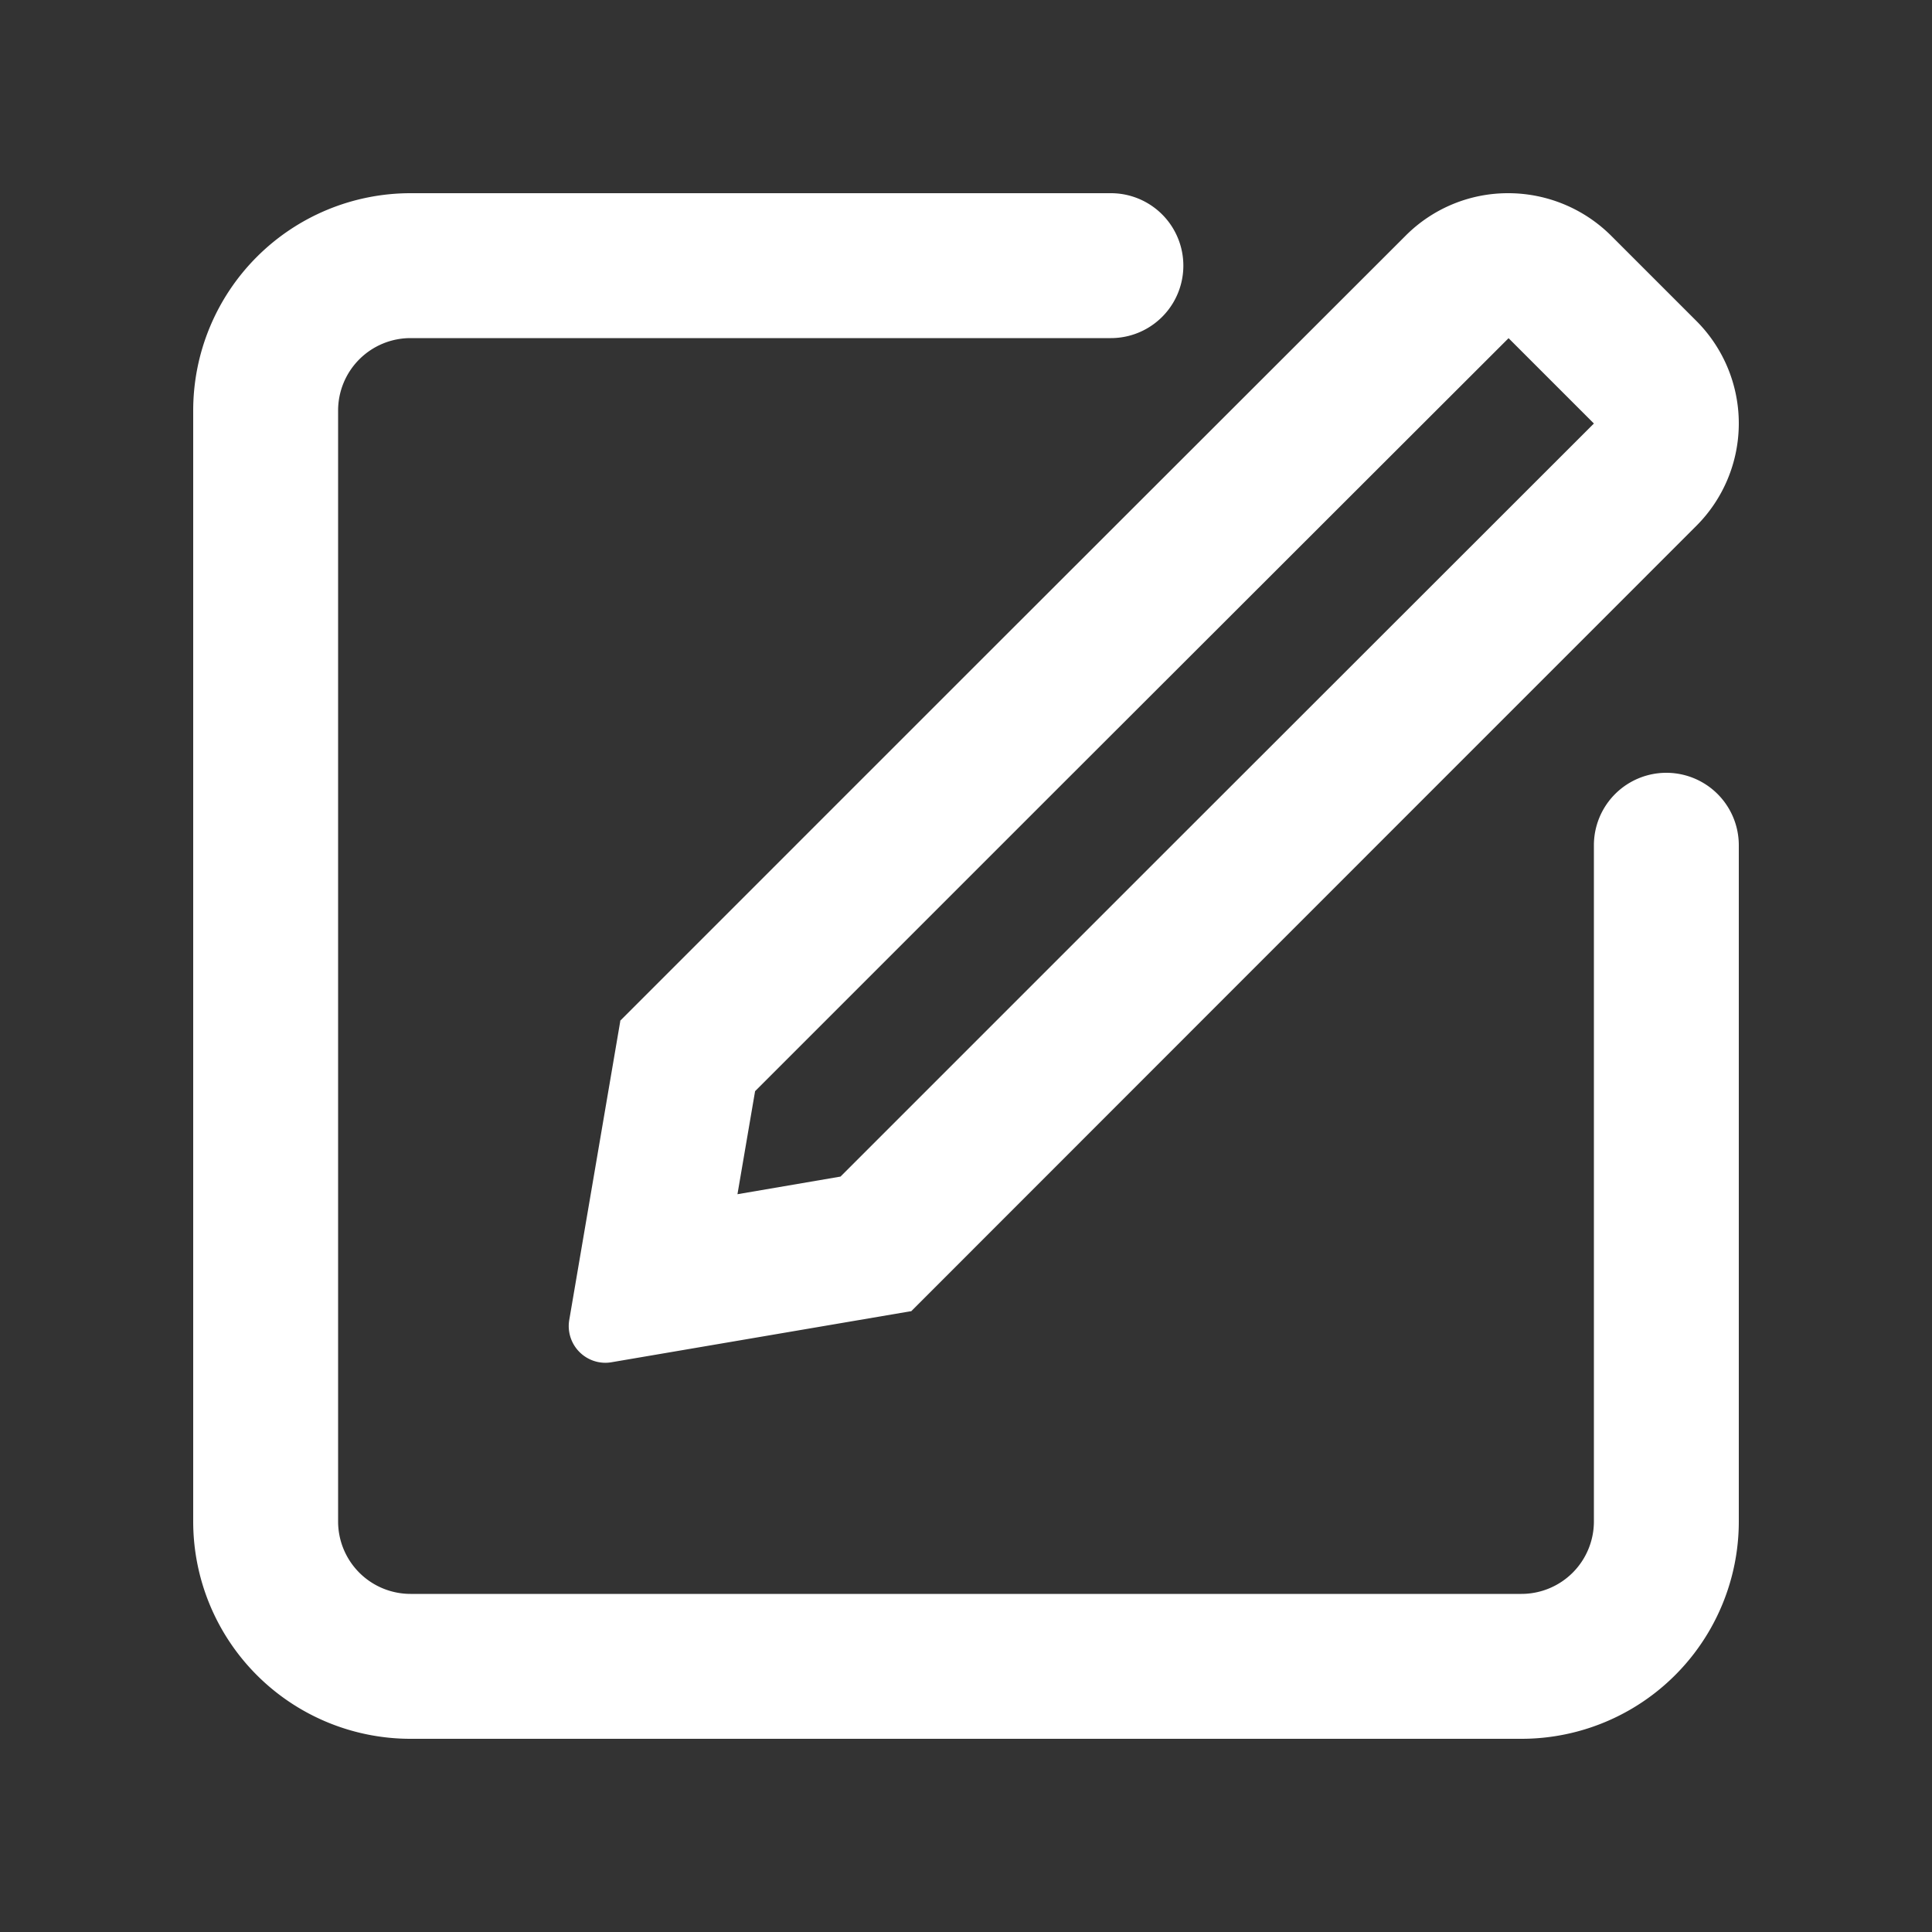<svg xmlns="http://www.w3.org/2000/svg" width="24" height="24"><rect width="100%" height="100%" fill="#333333" stroke="none"/><path fill="none" d="M0 0h24v24H0Z" data-name="Path 3622"/><path fill="#fff" d="M5.1 21.6a2.7 2.7 0 0 1-2.7-2.7V5.1a2.7 2.7 0 0 1 2.7-2.7h8.7a.9.9 0 0 1 0 1.8H5.1a.9.9 0 0 0-.9.9v13.8a.9.9 0 0 0 .9.9h13.8a.9.9 0 0 0 .9-.9v-8.4a.9.9 0 1 1 1.8 0v8.4a2.7 2.7 0 0 1-2.7 2.7Zm1.971-5.2.634-3.713a.014.014 0 0 1 0-.008l4.24-4.24 5.517-5.512a1.793 1.793 0 0 1 1.272-.527 1.812 1.812 0 0 1 1.282.53l.527.527.53.53a1.8 1.8 0 0 1 0 2.545l-5.516 5.517-4.238 4.24a.016.016 0 0 1-.008 0l-3.713.633a.464.464 0 0 1-.078.007.456.456 0 0 1-.449-.529Zm6.149-6.685-3.84 3.84-.219 1.28 1.28-.219 3.84-3.84L19.8 5.261l-.53-.53-.53-.53Z" data-name="Path 2689"/></svg>